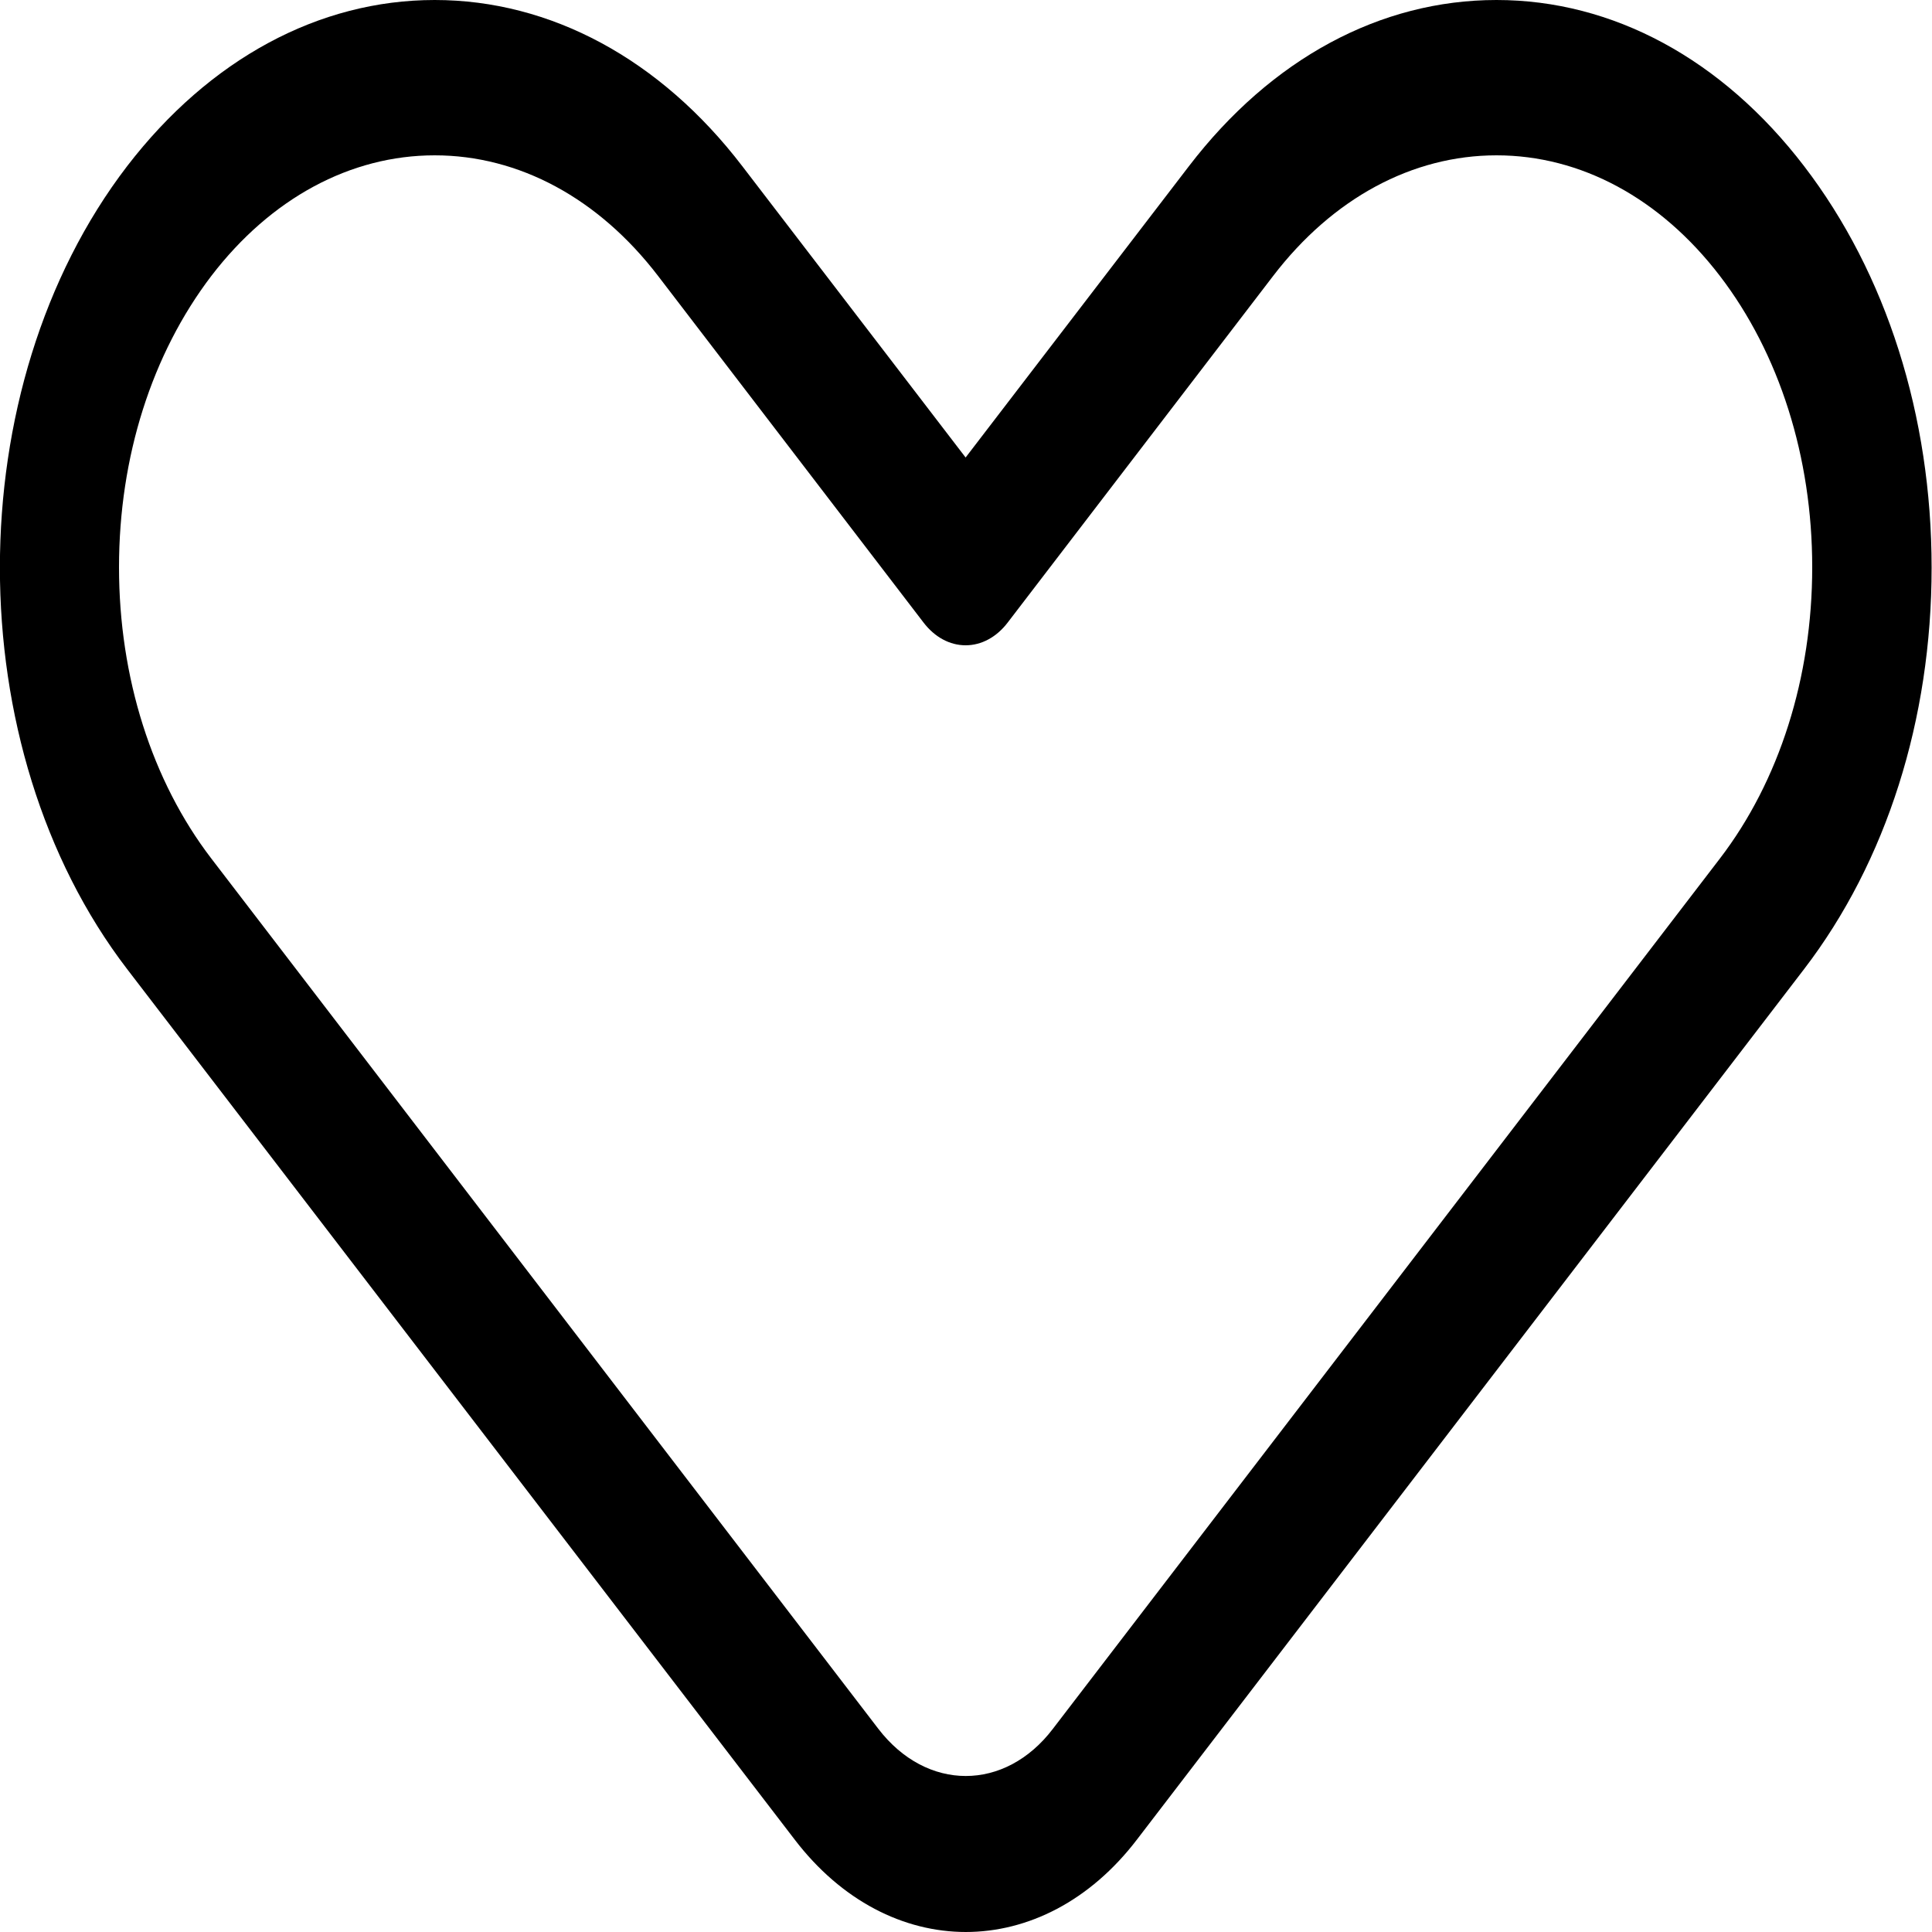 <?xml version="1.0" encoding="UTF-8"?>
<svg id="Layer_2" data-name="Layer 2" xmlns="http://www.w3.org/2000/svg" viewBox="0 0 50 50">
  <defs>
    <style>
      .cls-1 {
        stroke-width: 0px;
      }
    </style>
  </defs>
  <g id="Layer_1-2" data-name="Layer 1">
    <path class="cls-1" d="M25,50c-1.61,0-3.22-.8-4.44-2.4L3.29,25.08C-1.1,19.35-1.1,10.03,3.29,4.3,5.42,1.53,8.25,0,11.25,0s5.84,1.53,7.96,4.3l5.78,7.54,5.78-7.54c2.13-2.78,4.95-4.3,7.96-4.3s5.84,1.53,7.96,4.3h0c2.13,2.78,3.3,6.46,3.3,10.39s-1.17,7.61-3.3,10.39l-17.26,22.52c-1.22,1.6-2.83,2.4-4.44,2.4ZM11.25,4.02c-2.18,0-4.24,1.11-5.78,3.12-1.54,2.02-2.39,4.69-2.39,7.54s.85,5.53,2.39,7.54l17.26,22.52c1.25,1.63,3.28,1.63,4.52,0l17.26-22.52c1.54-2.01,2.39-4.69,2.39-7.54s-.85-5.53-2.39-7.54c-1.54-2.01-3.6-3.12-5.78-3.12s-4.24,1.11-5.78,3.12l-6.87,8.97c-.29.38-.68.59-1.09.59h0c-.41,0-.8-.21-1.09-.59l-6.87-8.97c-1.54-2.01-3.6-3.12-5.78-3.12Z"/>
  </g>
</svg>